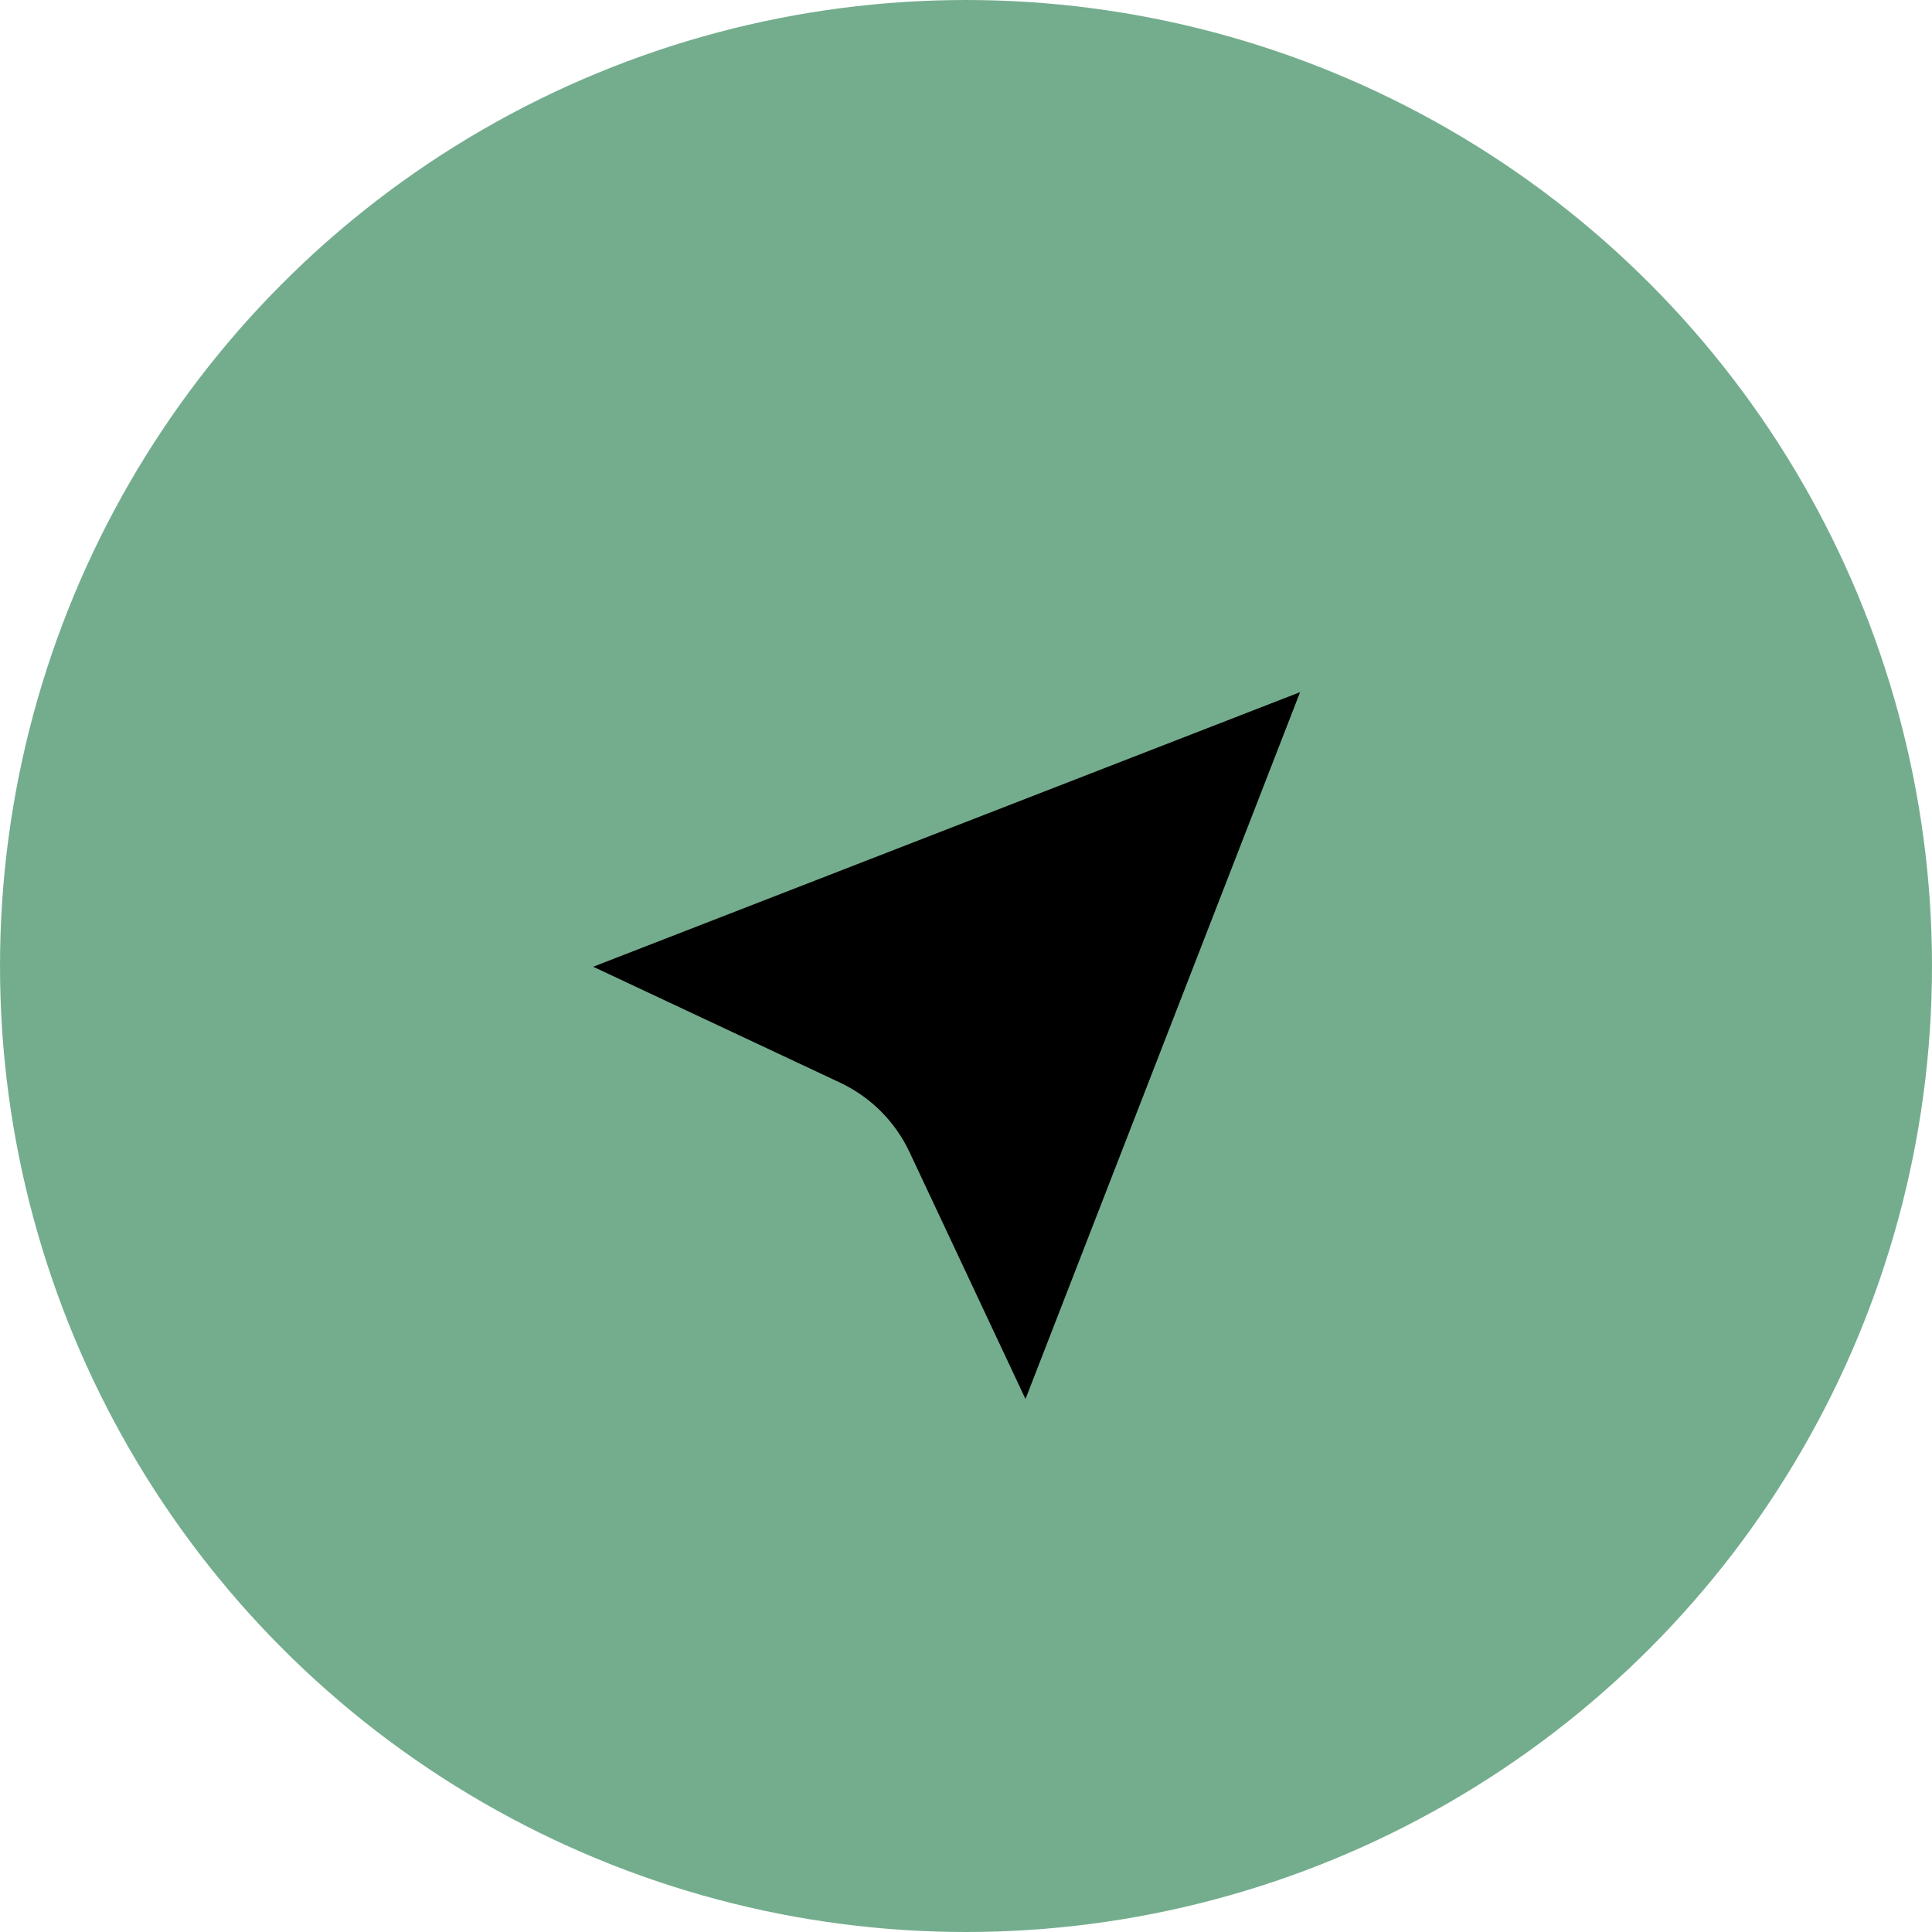 <svg version="1.1" id="Layer_1" xmlns="http://www.w3.org/2000/svg" xmlns:xlink="http://www.w3.org/1999/xlink" x="0px" y="0px"
	 width="60px" height="60px" viewBox="0 0 100 100" xml:space="preserve">
	 <circle cx="50" cy="50" r="50" fill="#74ad8e" />
	<path d="M98.079,112.413l-6.001-12.778c-0.744-1.584-2.018-2.858-3.602-3.601
        l-12.773-5.996l36.59-14.213L98.079,112.413z" transform="translate(-45,-40)"/>
</svg>
